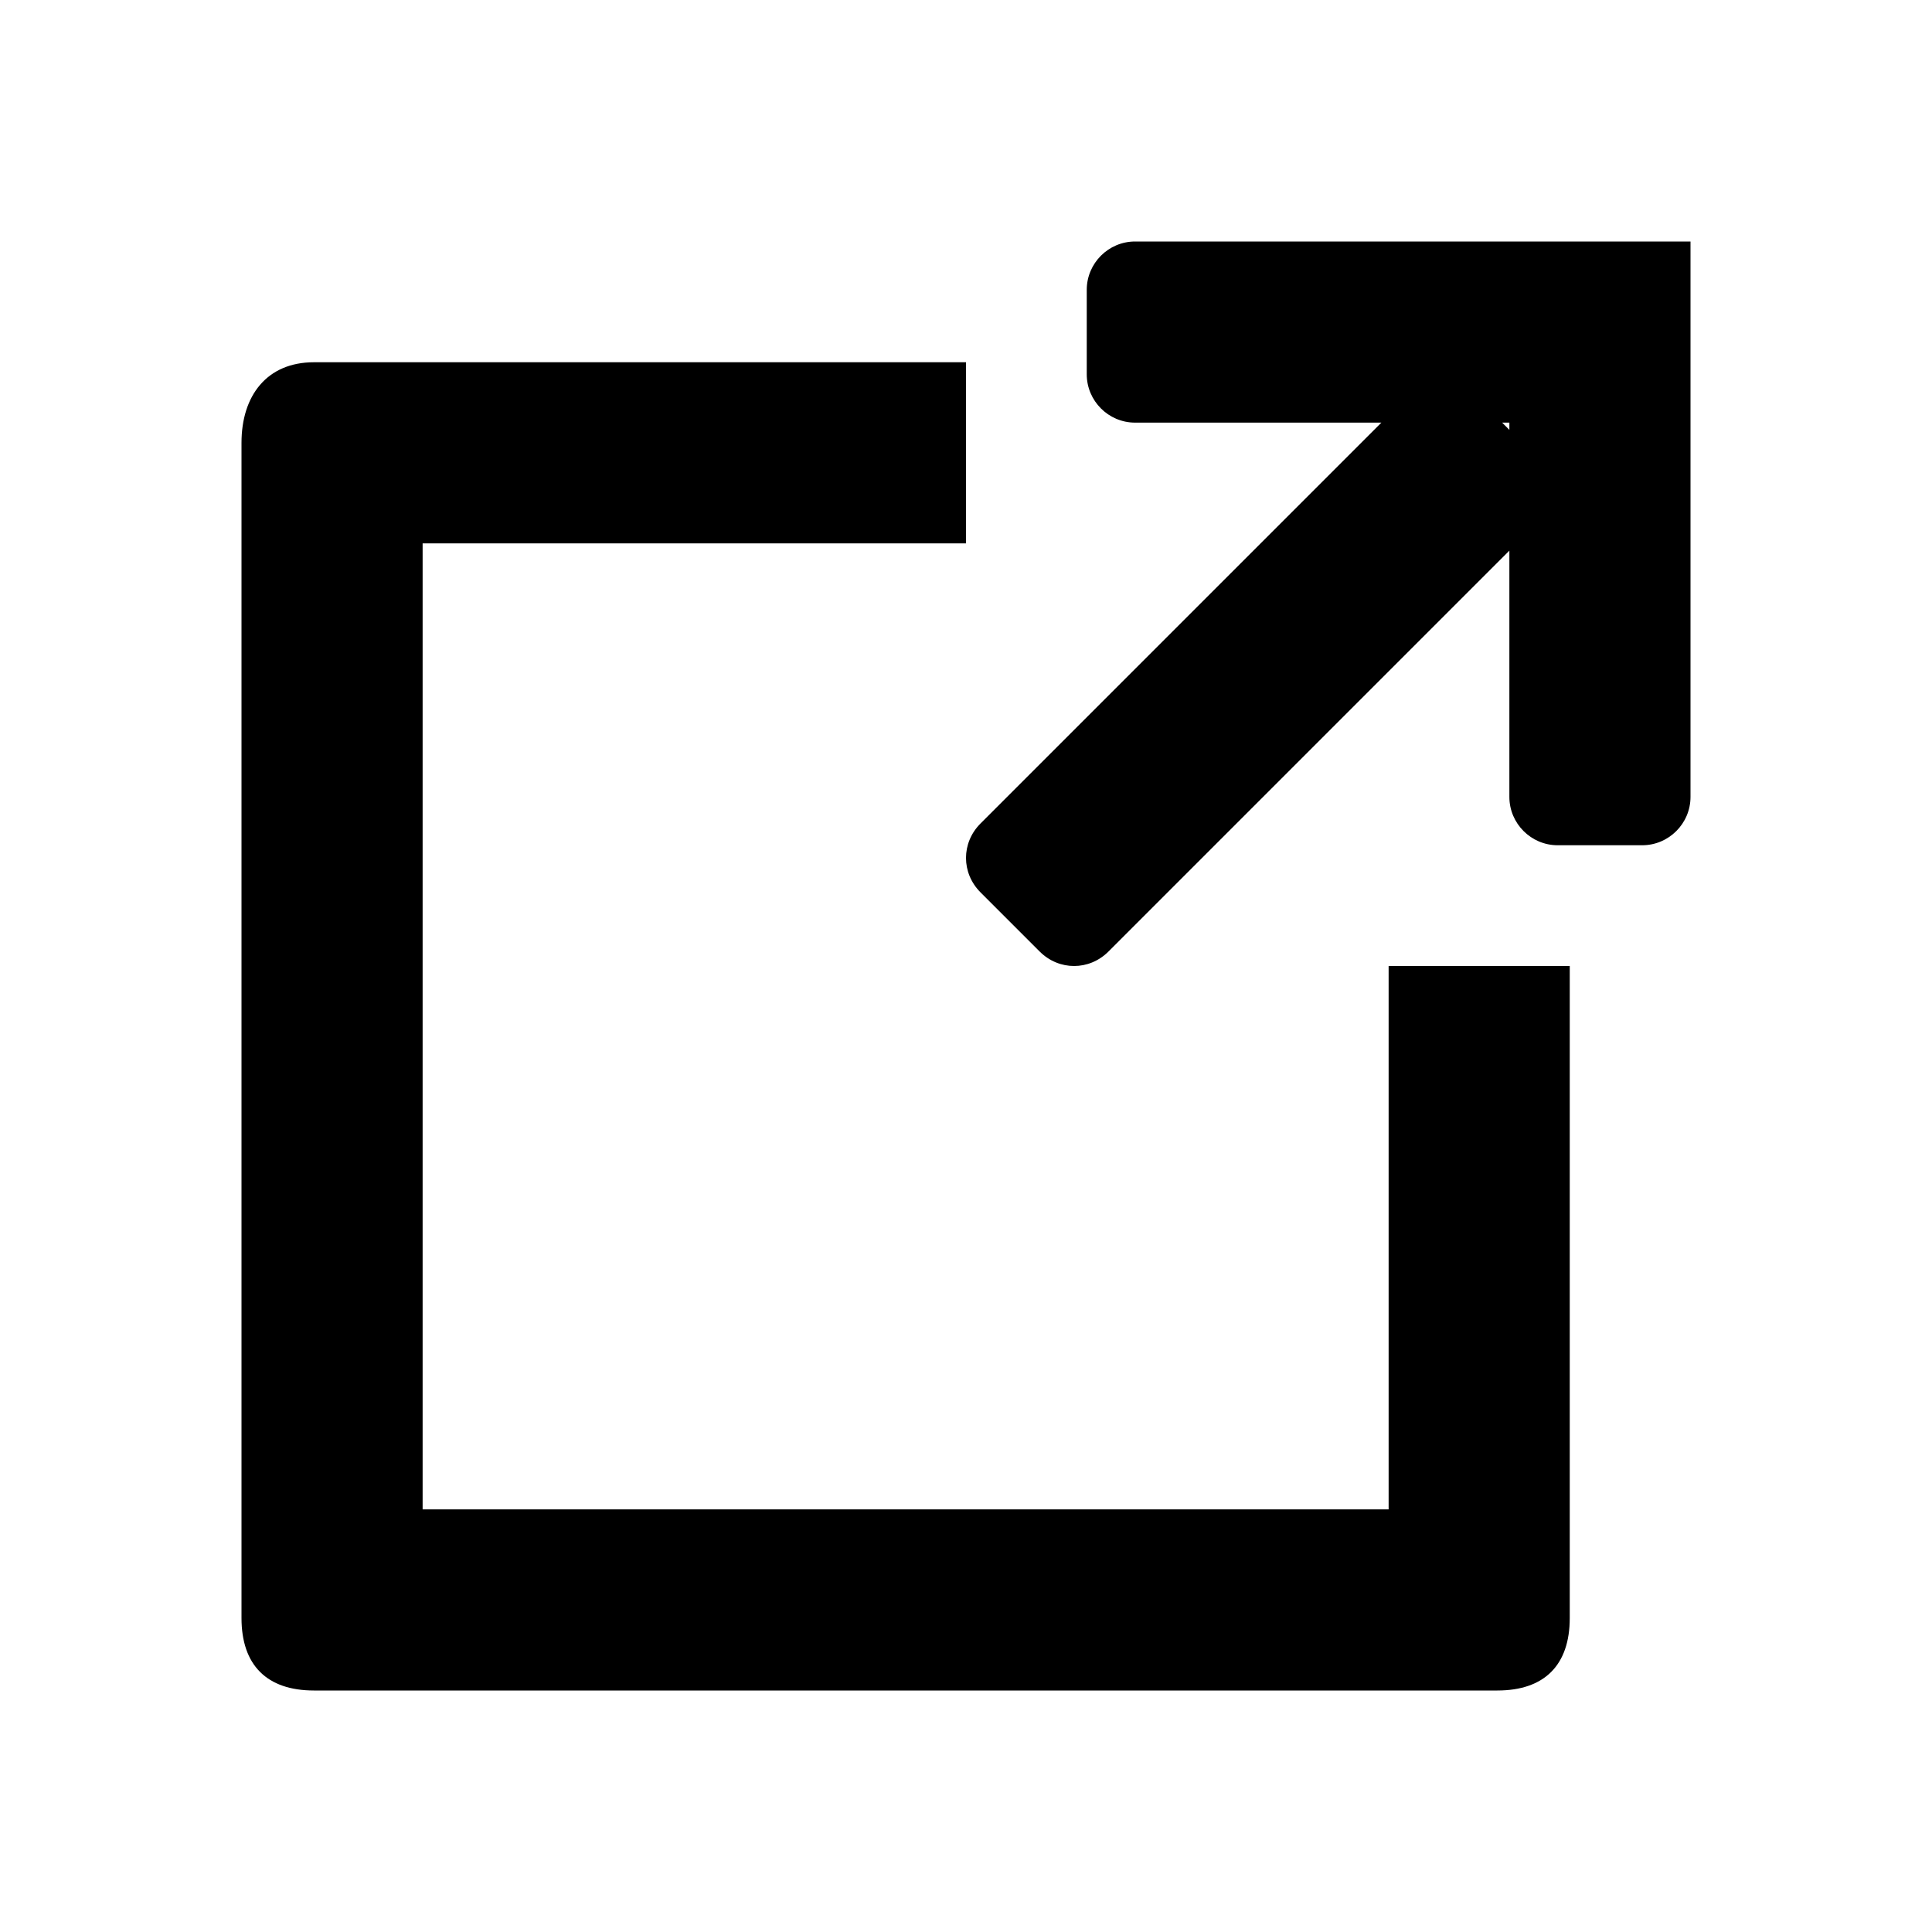 <?xml version="1.0" encoding="utf-8"?>
<!--
  Copyright 2023-2025 Solace Systems. All rights reserved.

  Licensed under the Apache License, Version 2.0 (the "License");
  you may not use this file except in compliance with the License.
  You may obtain a copy of the License at

      http://www.apache.org/licenses/LICENSE-2.0

  Unless required by applicable law or agreed to in writing, software
  distributed under the License is distributed on an "AS IS" BASIS,
  WITHOUT WARRANTIES OR CONDITIONS OF ANY KIND, either express or implied.
  See the License for the specific language governing permissions and
  limitations under the License.
-->
<!-- Generator: Adobe Illustrator 25.4.1, SVG Export Plug-In . SVG Version: 6.00 Build 0)  -->
<svg version="1.1" id="Layer_3" xmlns="http://www.w3.org/2000/svg" xmlns:xlink="http://www.w3.org/1999/xlink" x="0px" y="0px"
	 viewBox="0 0 16 16" style="enable-background:new 0 0 16 16;" xml:space="preserve">
<style type="text/css">
	.st0{fill-rule:evenodd;clip-rule:evenodd;}
</style>
<path class="st0" d="M2.6,3H8v1.5H3.5v8h8V8H13v5.4c0,0.39-0.21,0.6-0.6,0.6l-9.8,0C2.21,14,2,13.79,2,13.4V3.667
	C2,3.277,2.21,3,2.6,3z M9.4,2C9.18,2,9,2.18,9,2.4v0.7c0,0.22,0.18,0.4,0.4,0.4h2.04L8.12,6.82c-0.16,0.16-0.16,0.41,0,0.57
	l0.49,0.49c0.16,0.16,0.41,0.16,0.57,0l3.32-3.32V6.6c0,0.22,0.18,0.4,0.4,0.4h0.7C13.82,7,14,6.82,14,6.6V2H9.4z M12.44,3.5h0.06
	v0.06L12.44,3.5z"/>
</svg>